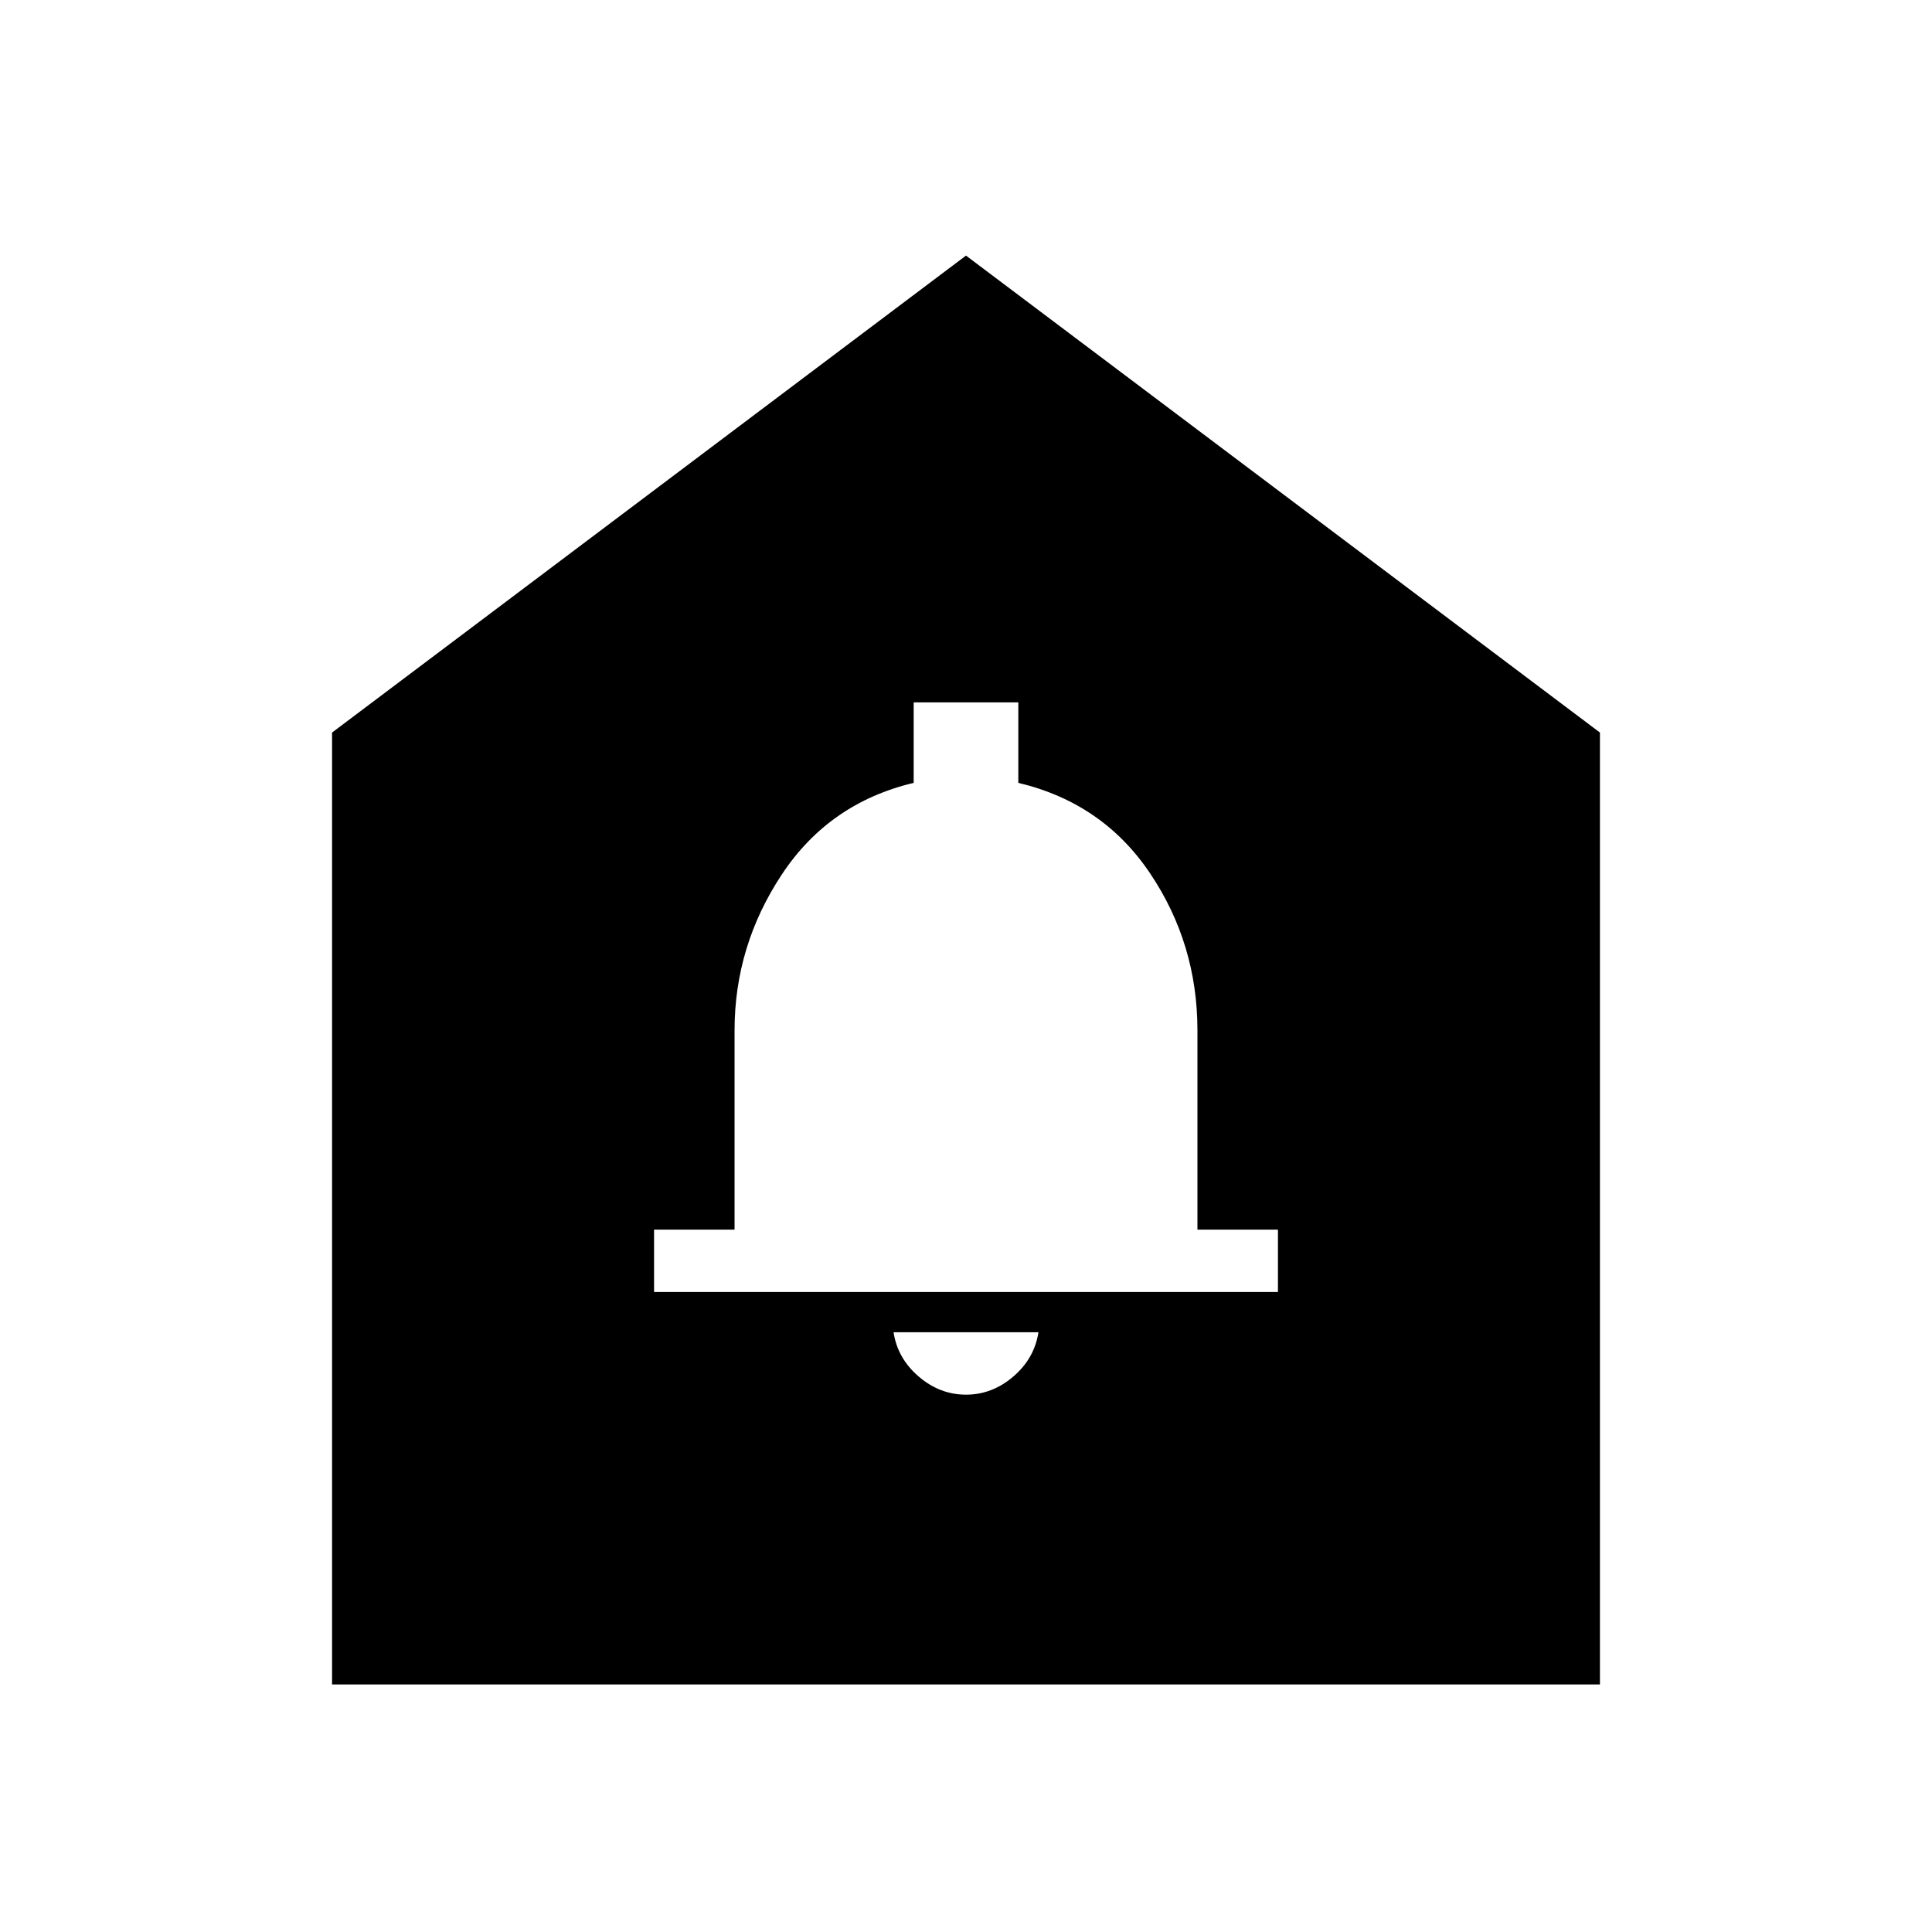 <svg xmlns="http://www.w3.org/2000/svg" height="48" width="48"><path d="M24 34.65q.65 0 1.175-.45t.625-1.1h-3.6q.1.65.625 1.1.525.45 1.175.45Zm-7.75-2.55h15.5v-1.55h-2V25.6q0-2.15-1.175-3.9T25.3 19.45v-2h-2.6v2q-2.1.5-3.275 2.275Q18.25 23.5 18.25 25.6v4.95h-2Zm-8 9.75V18.2L24 6.35 39.75 18.2v23.65Z"/></svg>